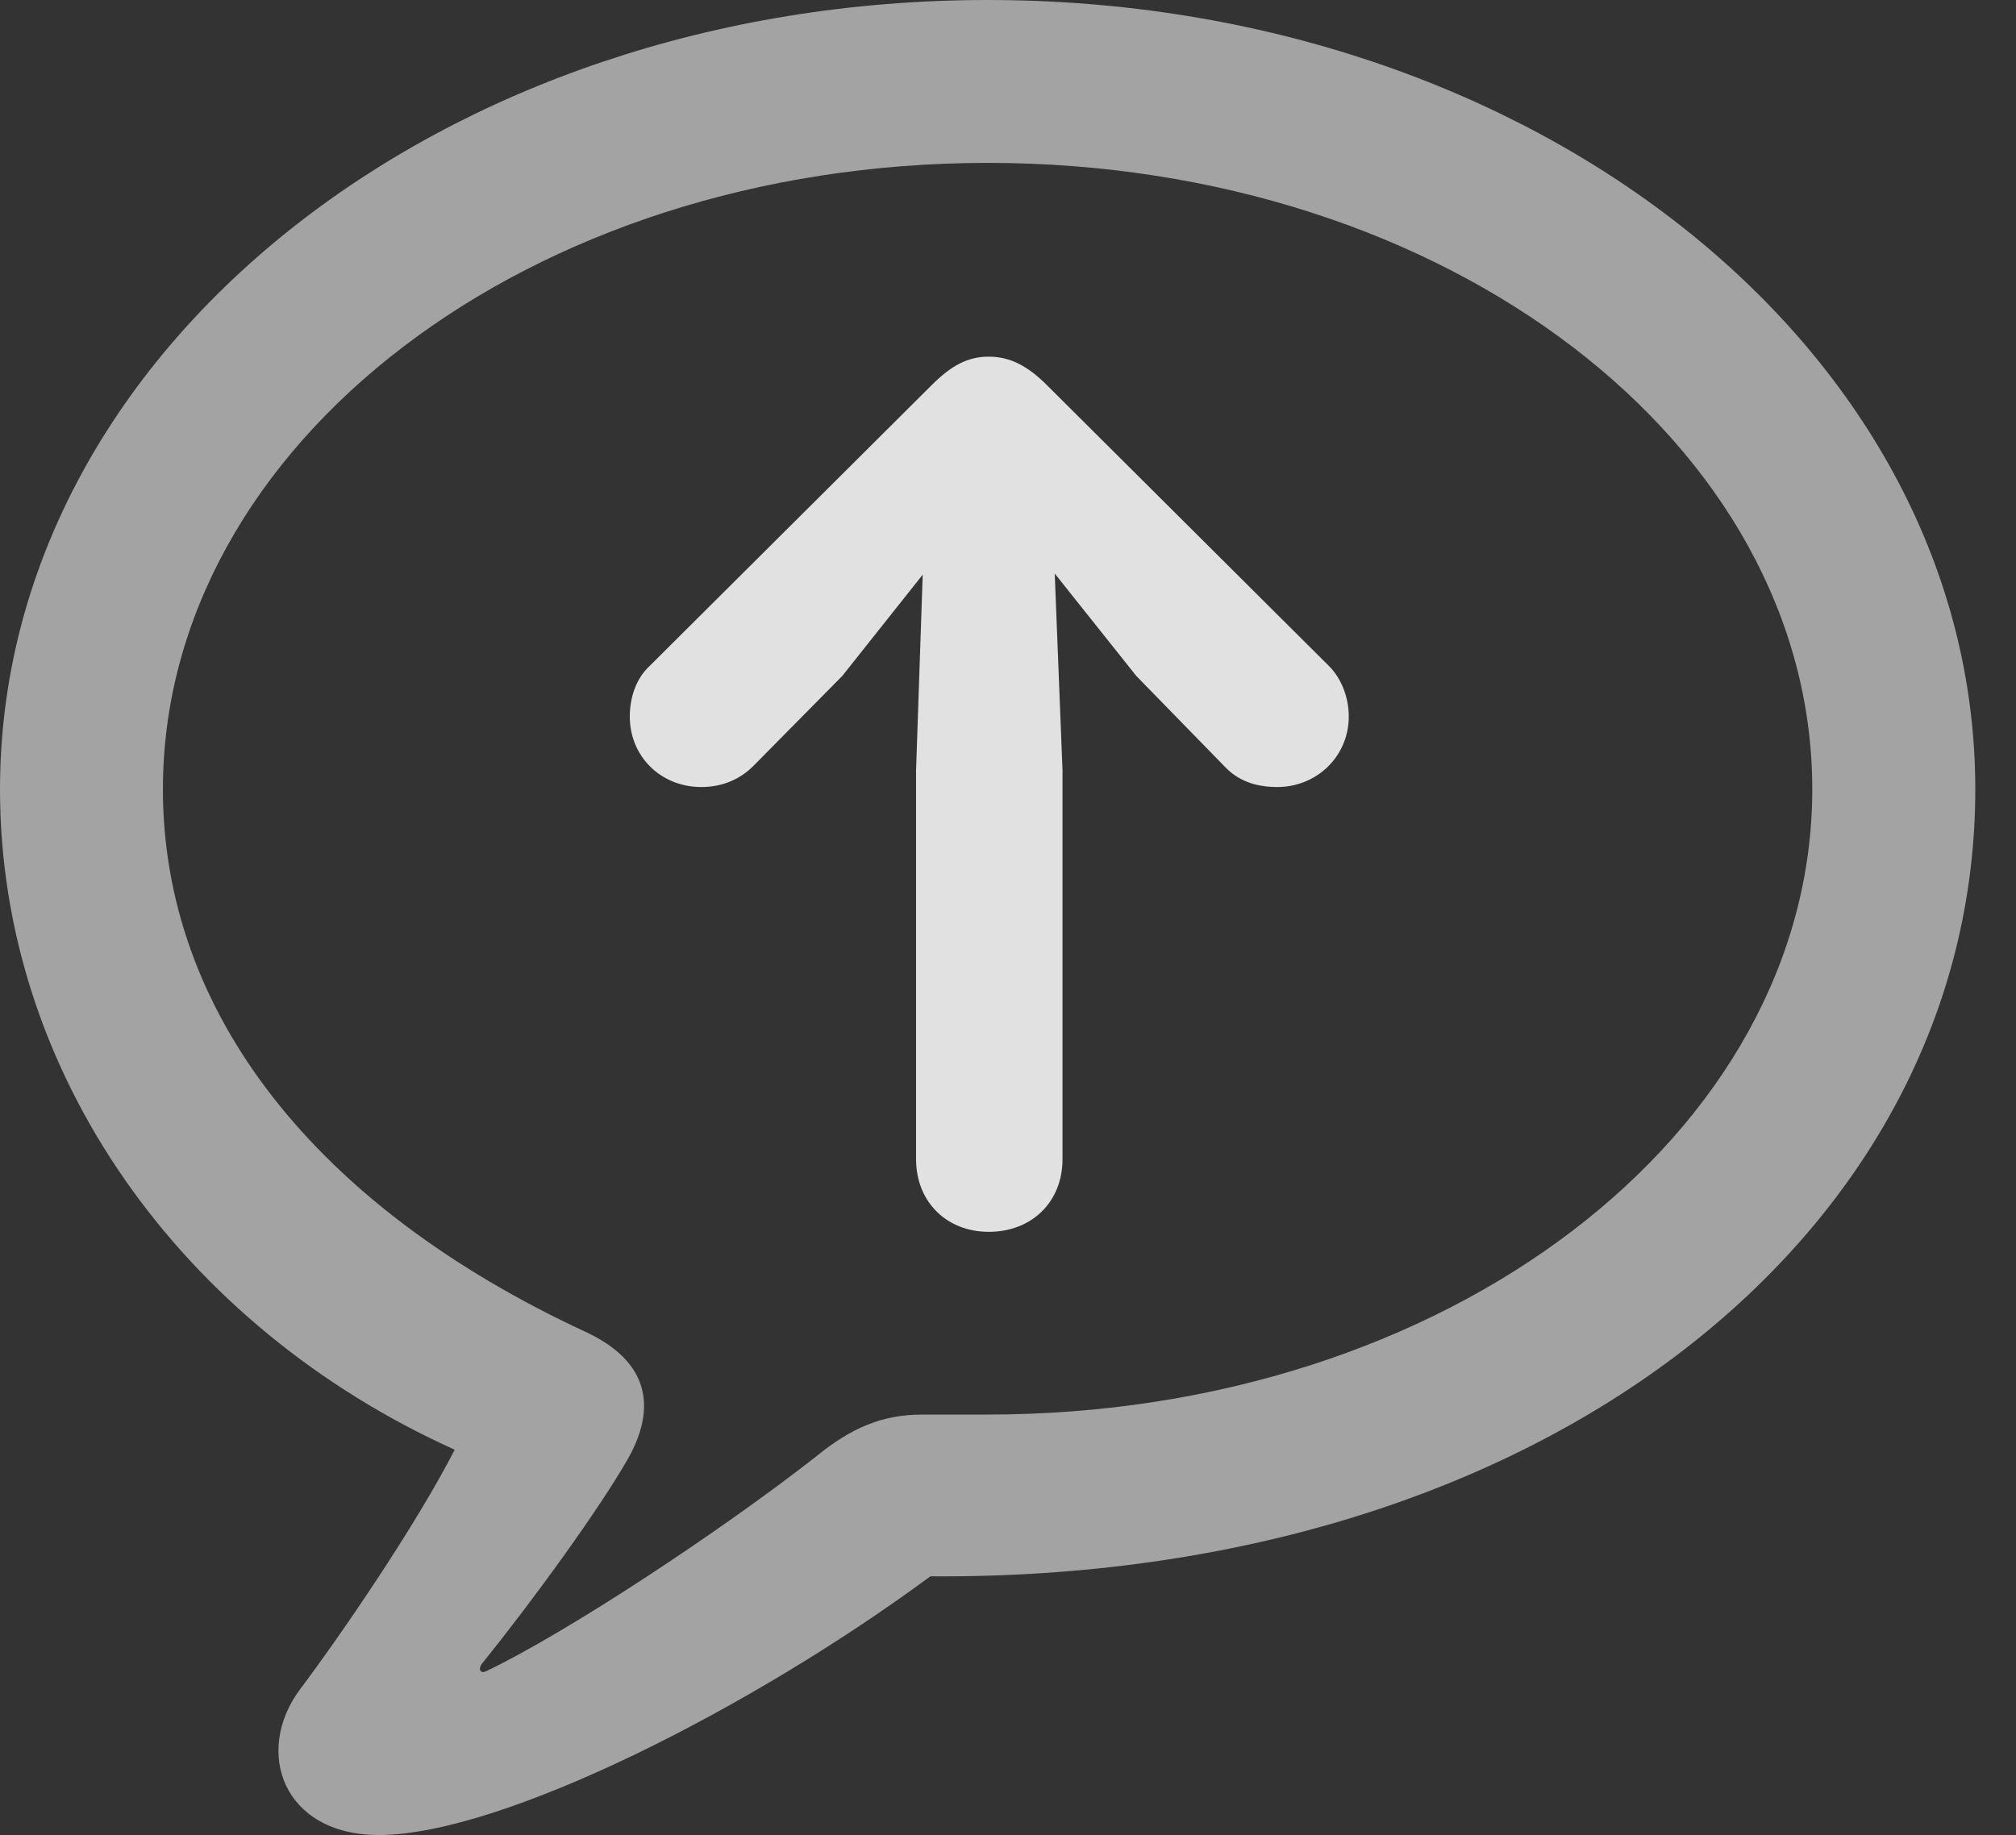 <?xml version="1.0" encoding="UTF-8"?>
<!--Generator: Apple Native CoreSVG 232.5-->
<!DOCTYPE svg
PUBLIC "-//W3C//DTD SVG 1.1//EN"
       "http://www.w3.org/Graphics/SVG/1.1/DTD/svg11.dtd">
<svg version="1.1" xmlns="http://www.w3.org/2000/svg" xmlns:xlink="http://www.w3.org/1999/xlink" width="17.881" height="16.279">
 <rect width="100%" height="100%" fill="#333333" stroke="none"/>
 <g>
  <rect height="16.279" opacity="0" width="17.881" x="0" y="0"/>
  <path d="M3.359 16.279C4.453 16.279 6.68 15.146 8.252 13.984C13.711 14.023 17.52 10.918 17.52 7.002C17.52 3.125 13.623 0 8.76 0C3.906 0 0 3.125 0 7.002C0 9.521 1.611 11.768 4.033 12.861C3.682 13.545 3.018 14.512 2.666 14.98C2.246 15.537 2.51 16.279 3.359 16.279ZM4.316 14.824C4.258 14.854 4.238 14.805 4.277 14.756C4.727 14.199 5.322 13.379 5.576 12.93C5.82 12.49 5.762 12.08 5.195 11.816C2.793 10.703 1.445 8.975 1.445 7.002C1.445 3.945 4.688 1.445 8.76 1.445C12.842 1.445 16.074 3.945 16.074 7.002C16.074 10.049 12.842 12.549 8.76 12.549C8.662 12.549 8.467 12.549 8.184 12.549C7.822 12.549 7.549 12.666 7.227 12.93C6.377 13.594 5.029 14.482 4.316 14.824Z" fill="#ffffff" fill-opacity="0.55"/>
  <path d="M8.77 10.928C9.15 10.928 9.424 10.664 9.424 10.283L9.424 6.836L9.355 5.088L10.078 5.996L10.859 6.797C10.977 6.924 11.133 6.982 11.328 6.982C11.68 6.982 11.963 6.709 11.963 6.357C11.963 6.182 11.895 6.016 11.787 5.908L9.287 3.418C9.121 3.252 8.965 3.164 8.77 3.164C8.584 3.164 8.438 3.242 8.262 3.418L5.762 5.908C5.645 6.016 5.586 6.182 5.586 6.357C5.586 6.709 5.859 6.982 6.221 6.982C6.406 6.982 6.562 6.914 6.68 6.797L7.471 5.996L8.184 5.098L8.125 6.836L8.125 10.283C8.125 10.664 8.398 10.928 8.77 10.928Z" fill="#ffffff" fill-opacity="0.85"/>
 </g>
</svg>
